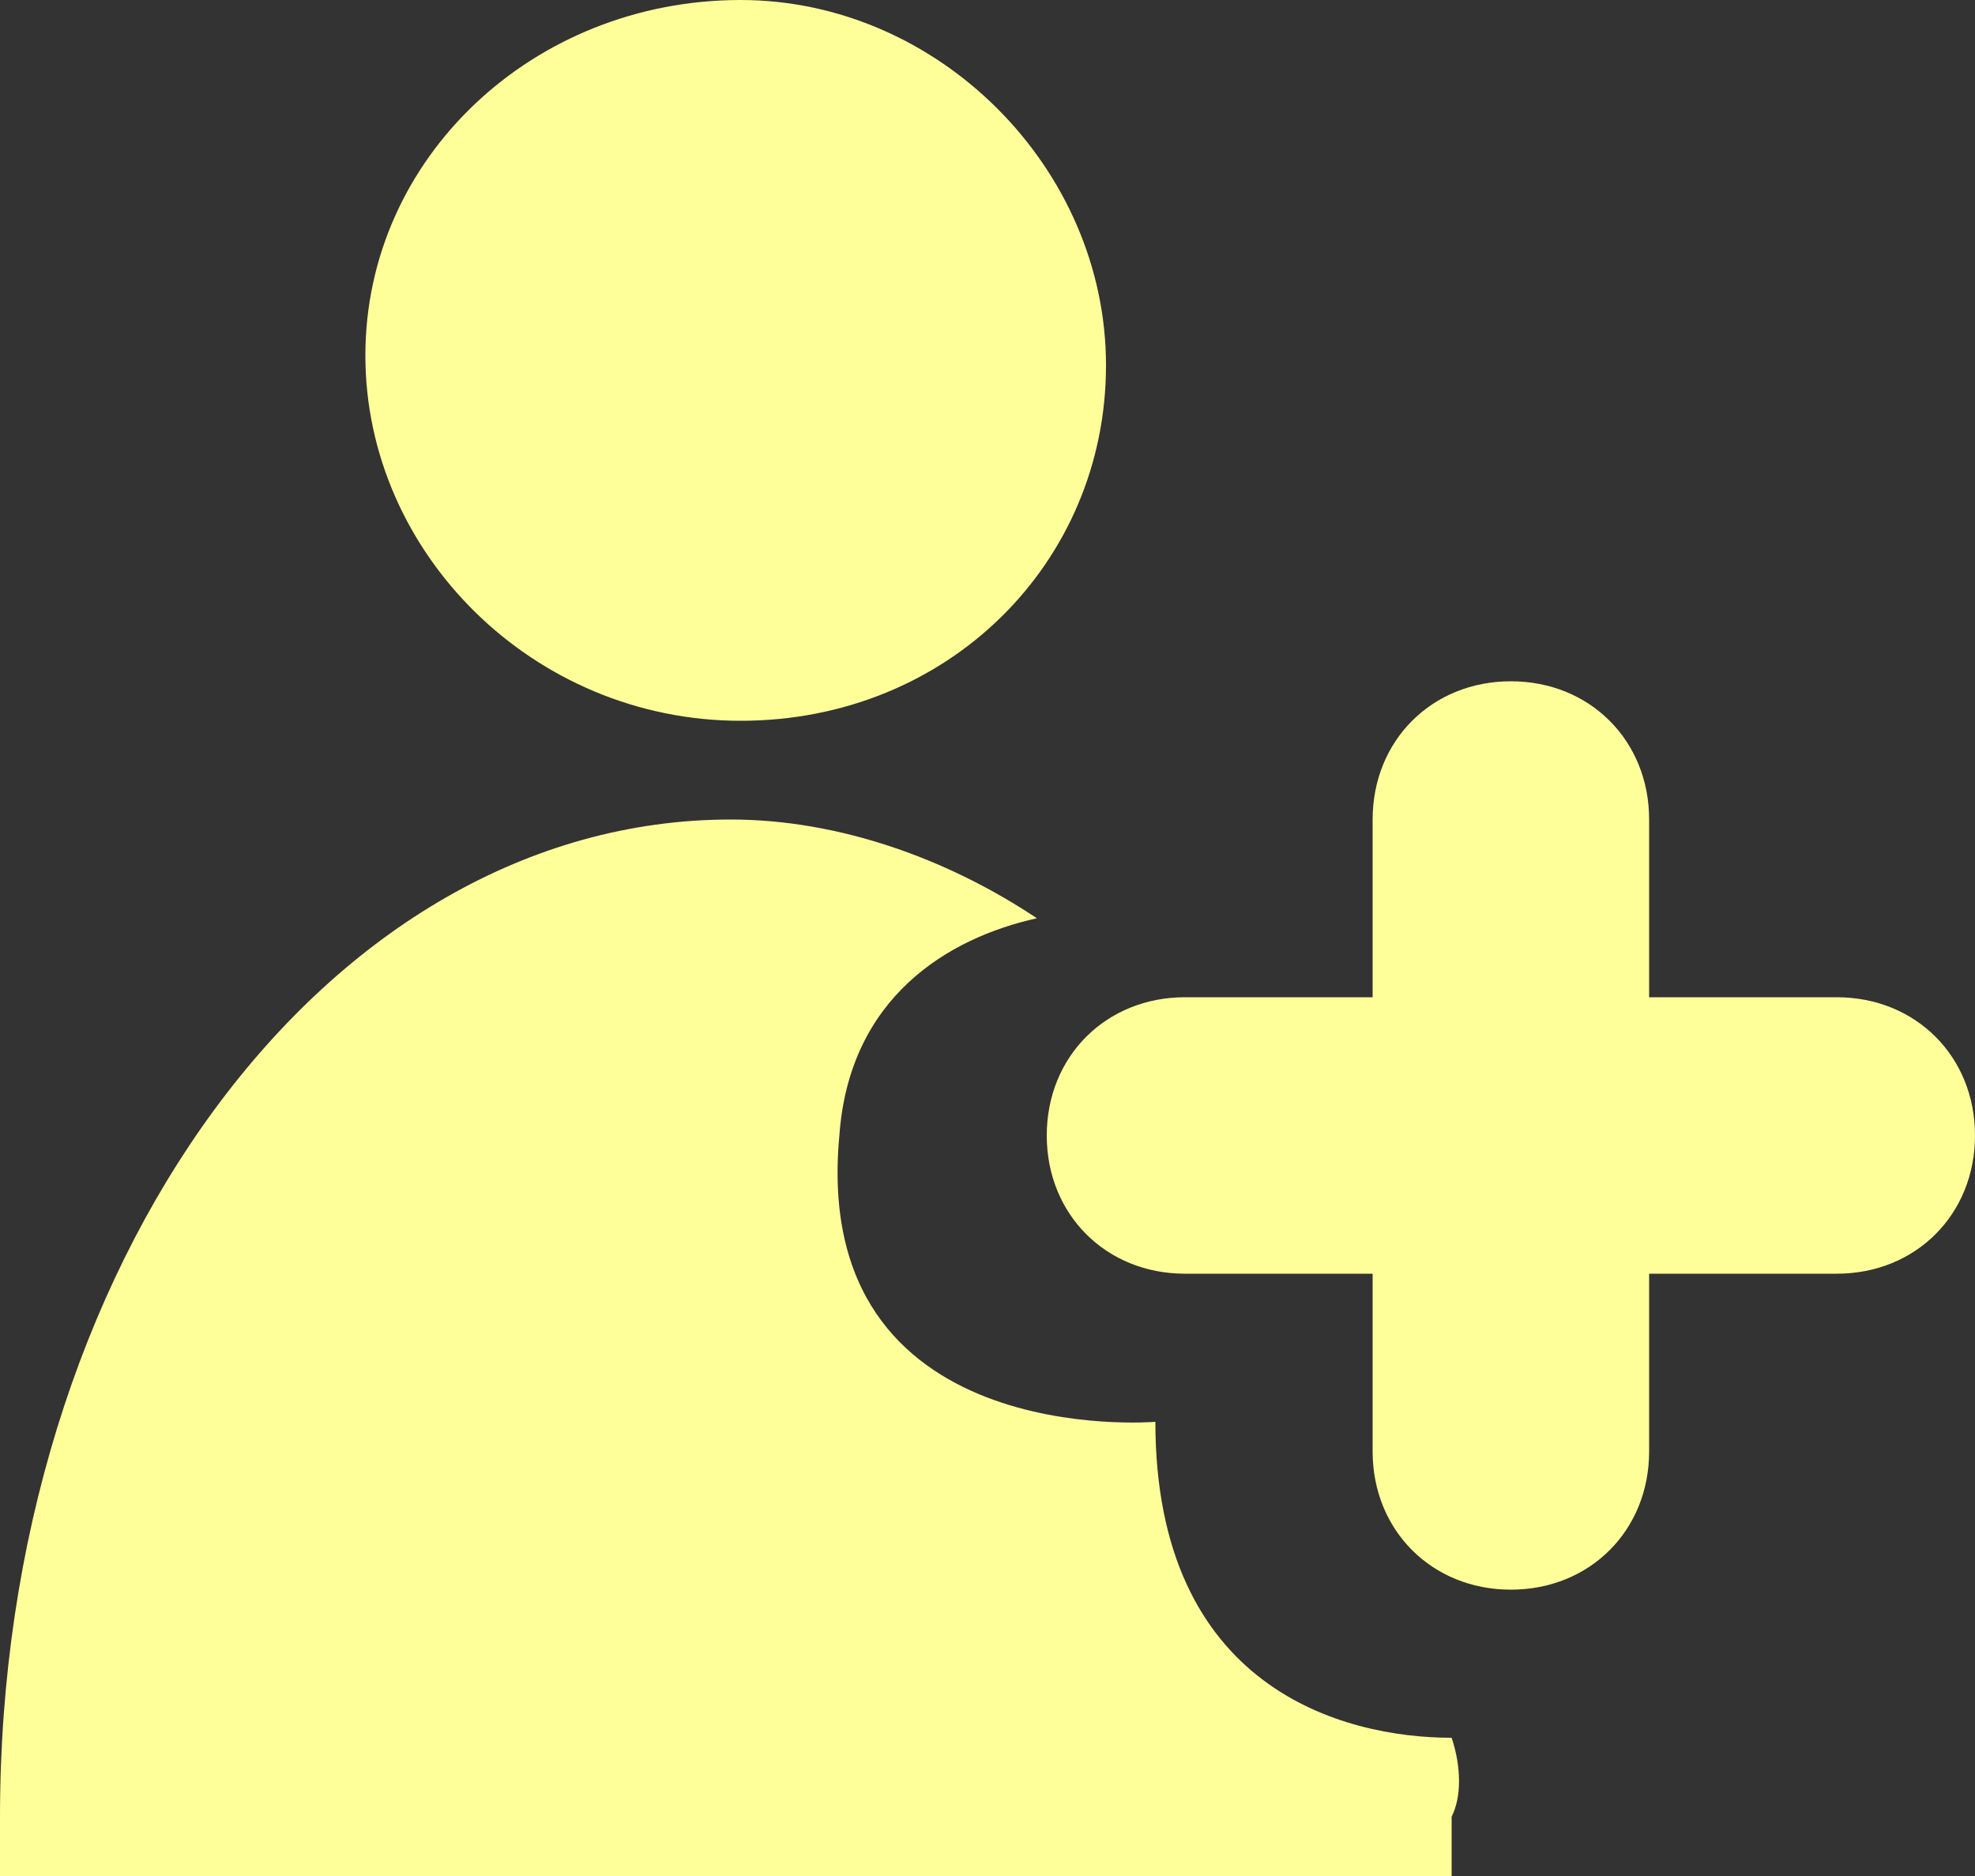 <?xml version="1.0" encoding="utf-8"?>
<!-- Generator: Adobe Illustrator 23.0.3, SVG Export Plug-In . SVG Version: 6.00 Build 0)  -->
<svg version="1.1" id="Layer_1" xmlns="http://www.w3.org/2000/svg" xmlns:xlink="http://www.w3.org/1999/xlink" x="0px" y="0px"
	 viewBox="0 0 20 19" style="enable-background:new 0 0 20 19;" xml:space="preserve">
<rect x="0" y="0" width="20" height="19" fill="#333333" stroke="none"/>
<style type="text/css">
	.st0{fill:#FFFF99;}
</style>
<g>
	<path class="st0" d="M18.6,10.1h-1.9V8.3c0-0.8-0.6-1.4-1.4-1.4c-0.8,0-1.4,0.6-1.4,1.4v1.8H12c-0.8,0-1.4,0.6-1.4,1.4
		c0,0.8,0.6,1.4,1.4,1.4h1.9v1.8c0,0.8,0.6,1.4,1.4,1.4c0.8,0,1.4-0.6,1.4-1.4v-1.8h1.9c0.8,0,1.4-0.6,1.4-1.4S19.4,10.1,18.6,10.1"
		/>
	<path class="st0" d="M7.5,7.3c2.1,0,3.7-1.6,3.7-3.6S9.5,0,7.5,0C5.4,0,3.7,1.6,3.7,3.6S5.4,7.3,7.5,7.3 M14.7,17.6
		c-1.1,0-3-0.5-3-3.2c0,0-3.5,0.3-3.2-2.9c0.1-1.4,1.1-2,2-2.2c-0.9-0.6-2-1-3.1-1C3.3,8.3,0,12.8,0,18.4c0,0.2,0,0.4,0,0.6h14.7
		c0-0.2,0-0.4,0-0.6C14.8,18.2,14.8,17.9,14.7,17.6"/>
</g>
</svg>
